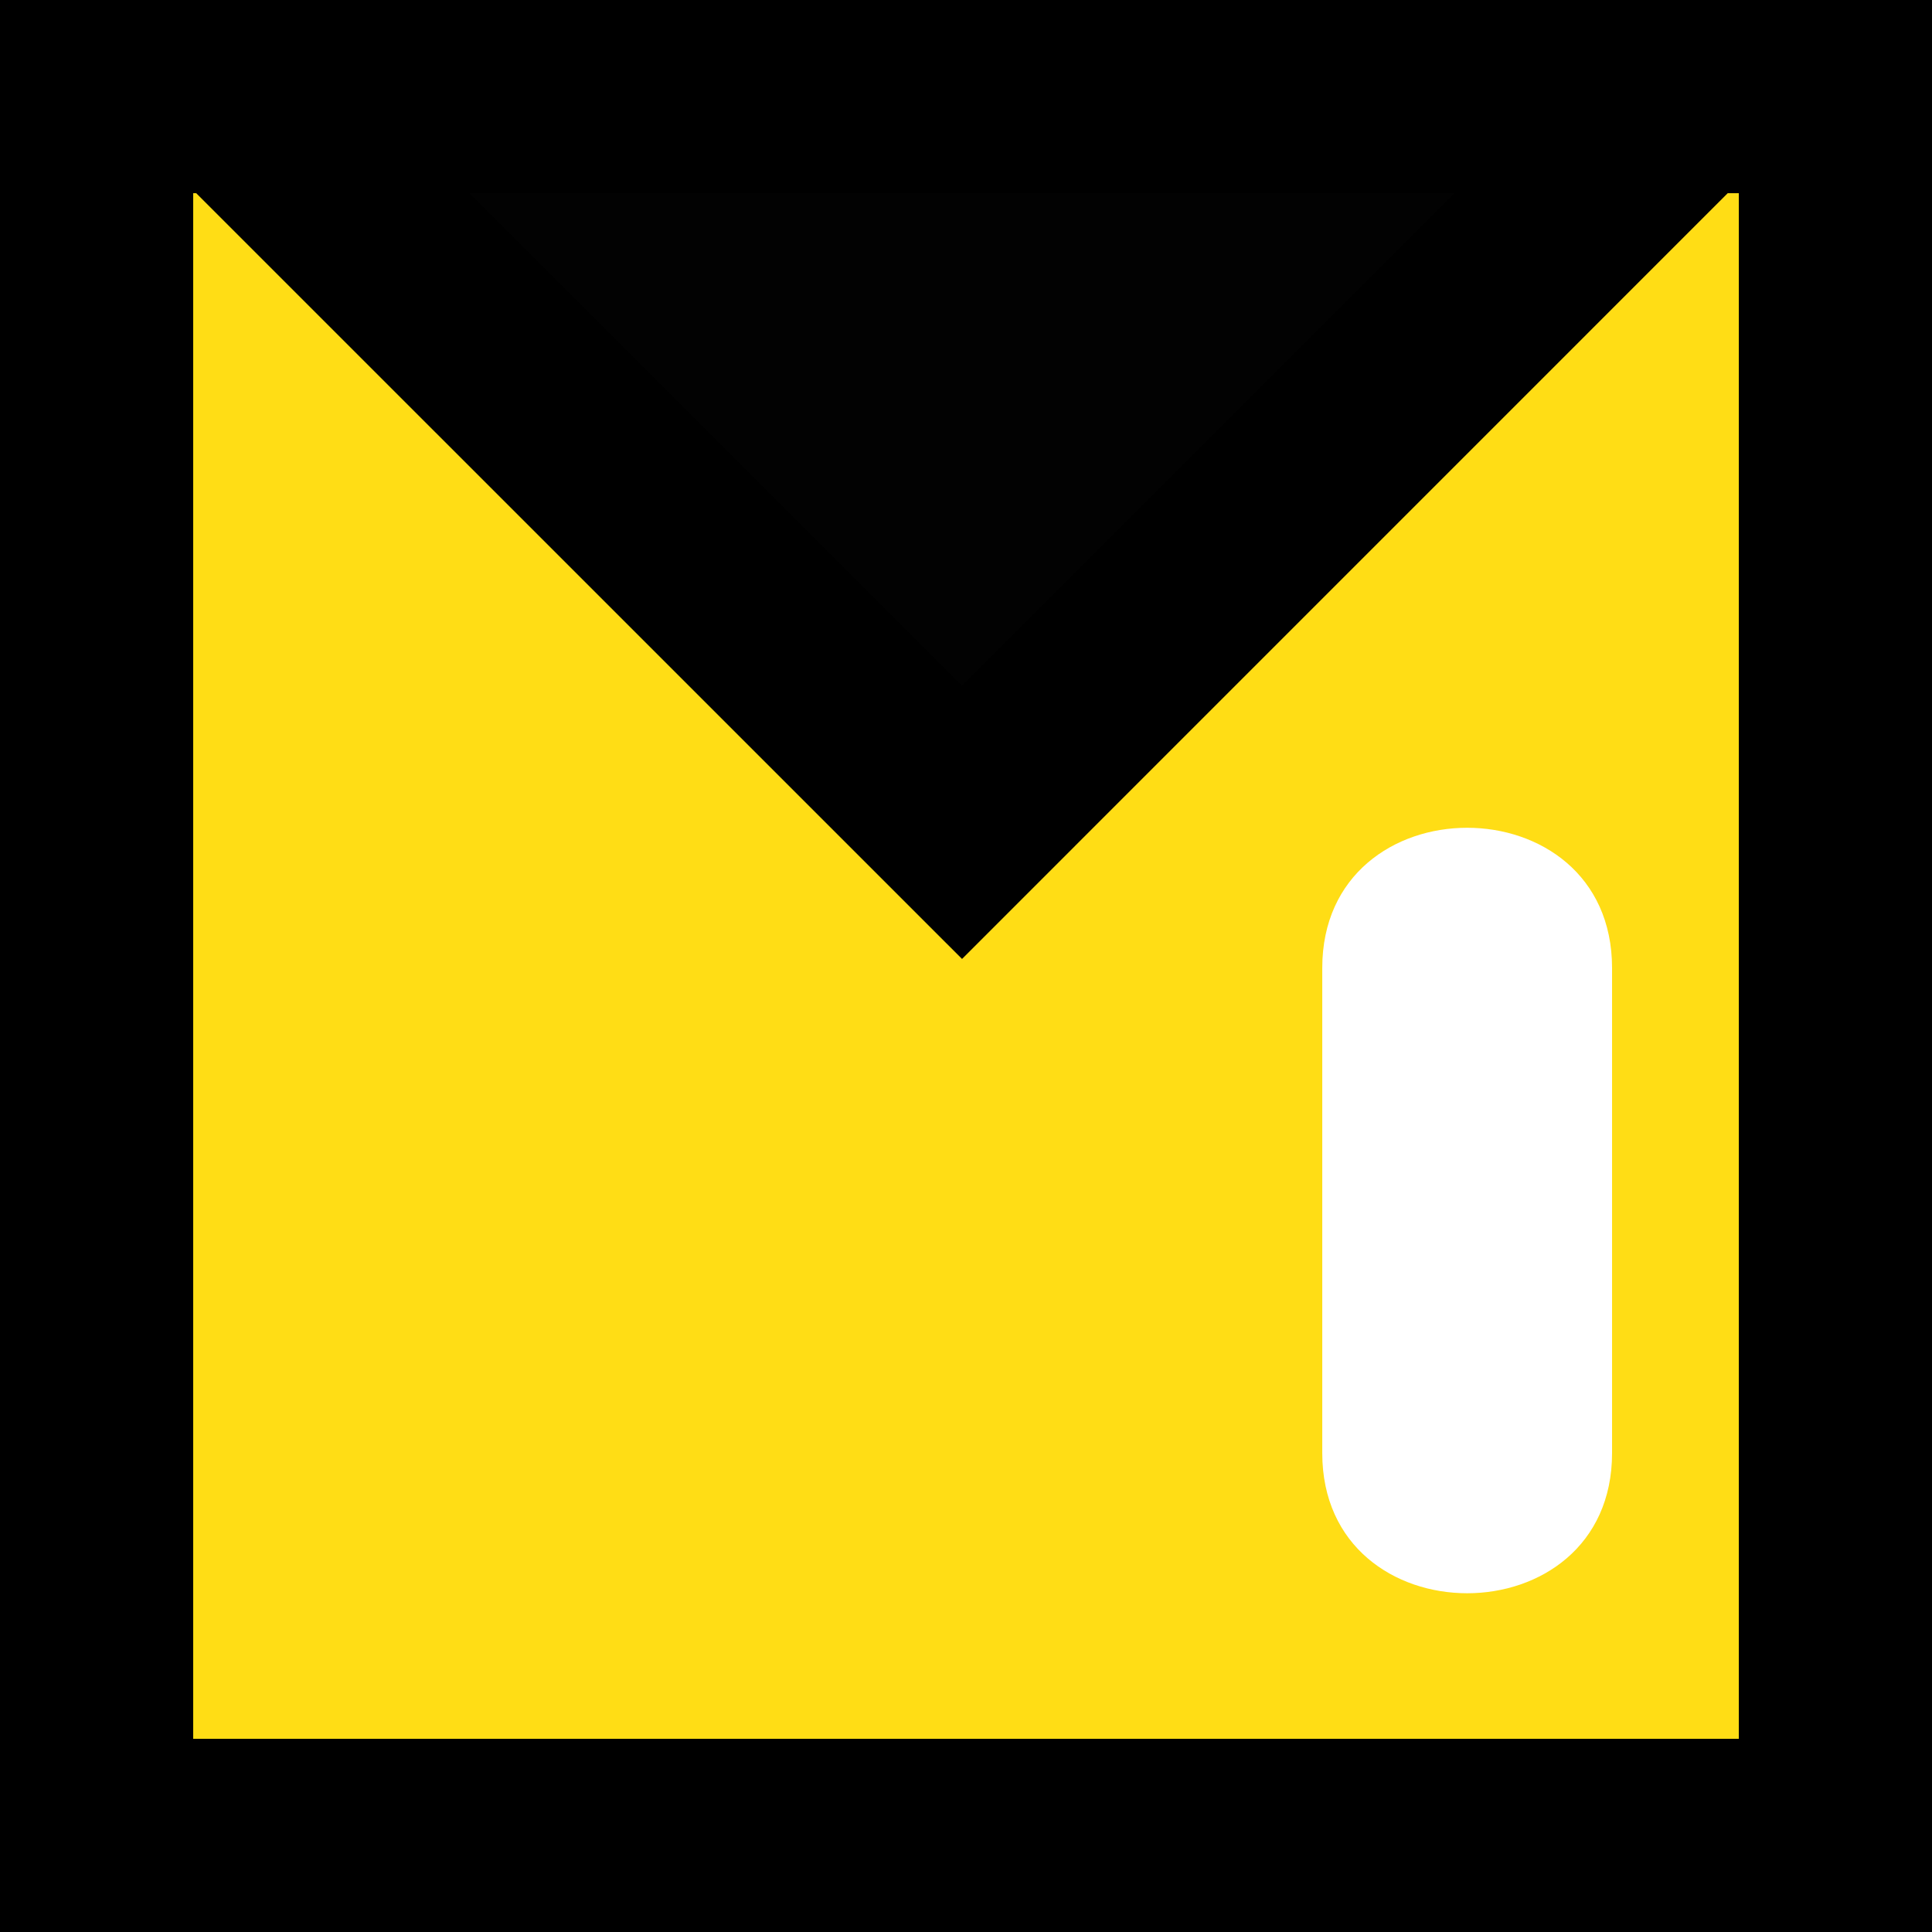 <?xml version="1.0" encoding="utf-8"?>
<!-- Generator: Adobe Illustrator 15.0.0, SVG Export Plug-In . SVG Version: 6.00 Build 0)  -->
<!DOCTYPE svg PUBLIC "-//W3C//DTD SVG 1.1//EN" "http://www.w3.org/Graphics/SVG/1.1/DTD/svg11.dtd">
<svg version="1.1" xmlns="http://www.w3.org/2000/svg" xmlns:xlink="http://www.w3.org/1999/xlink" x="0px" y="0px" width="20px"
	 height="20px" viewBox="0 0 20 20" enable-background="new 0 0 20 20" xml:space="preserve">
<rect x="0" y="0" width="20" height="20" fill="#808080" stroke="none"/>
<g id="activeLayer">
	<rect x="1" y="1" fill="#FFDD15" width="18" height="18"/>
	<path fill="#FFFFFF" d="M13.688,10.021v5.021c0,1.935,3,1.935,3,0v-5.021C16.688,8.085,13.688,8.085,13.688,10.021"/>
</g>
<g id="Layer_1">
	<path d="M18,18H2V2h16V18z M20,0H0v20h20V0z"/>
	<polygon fill="#020202" points="2.445,1 17.471,1 9.959,8.513 	"/>
	<path d="M15.057,2L9.959,7.099L4.86,2h5.099H15 M19.885,0H9.959H0.031l9.928,9.927L19.885,0z"/>
</g>
</svg>

